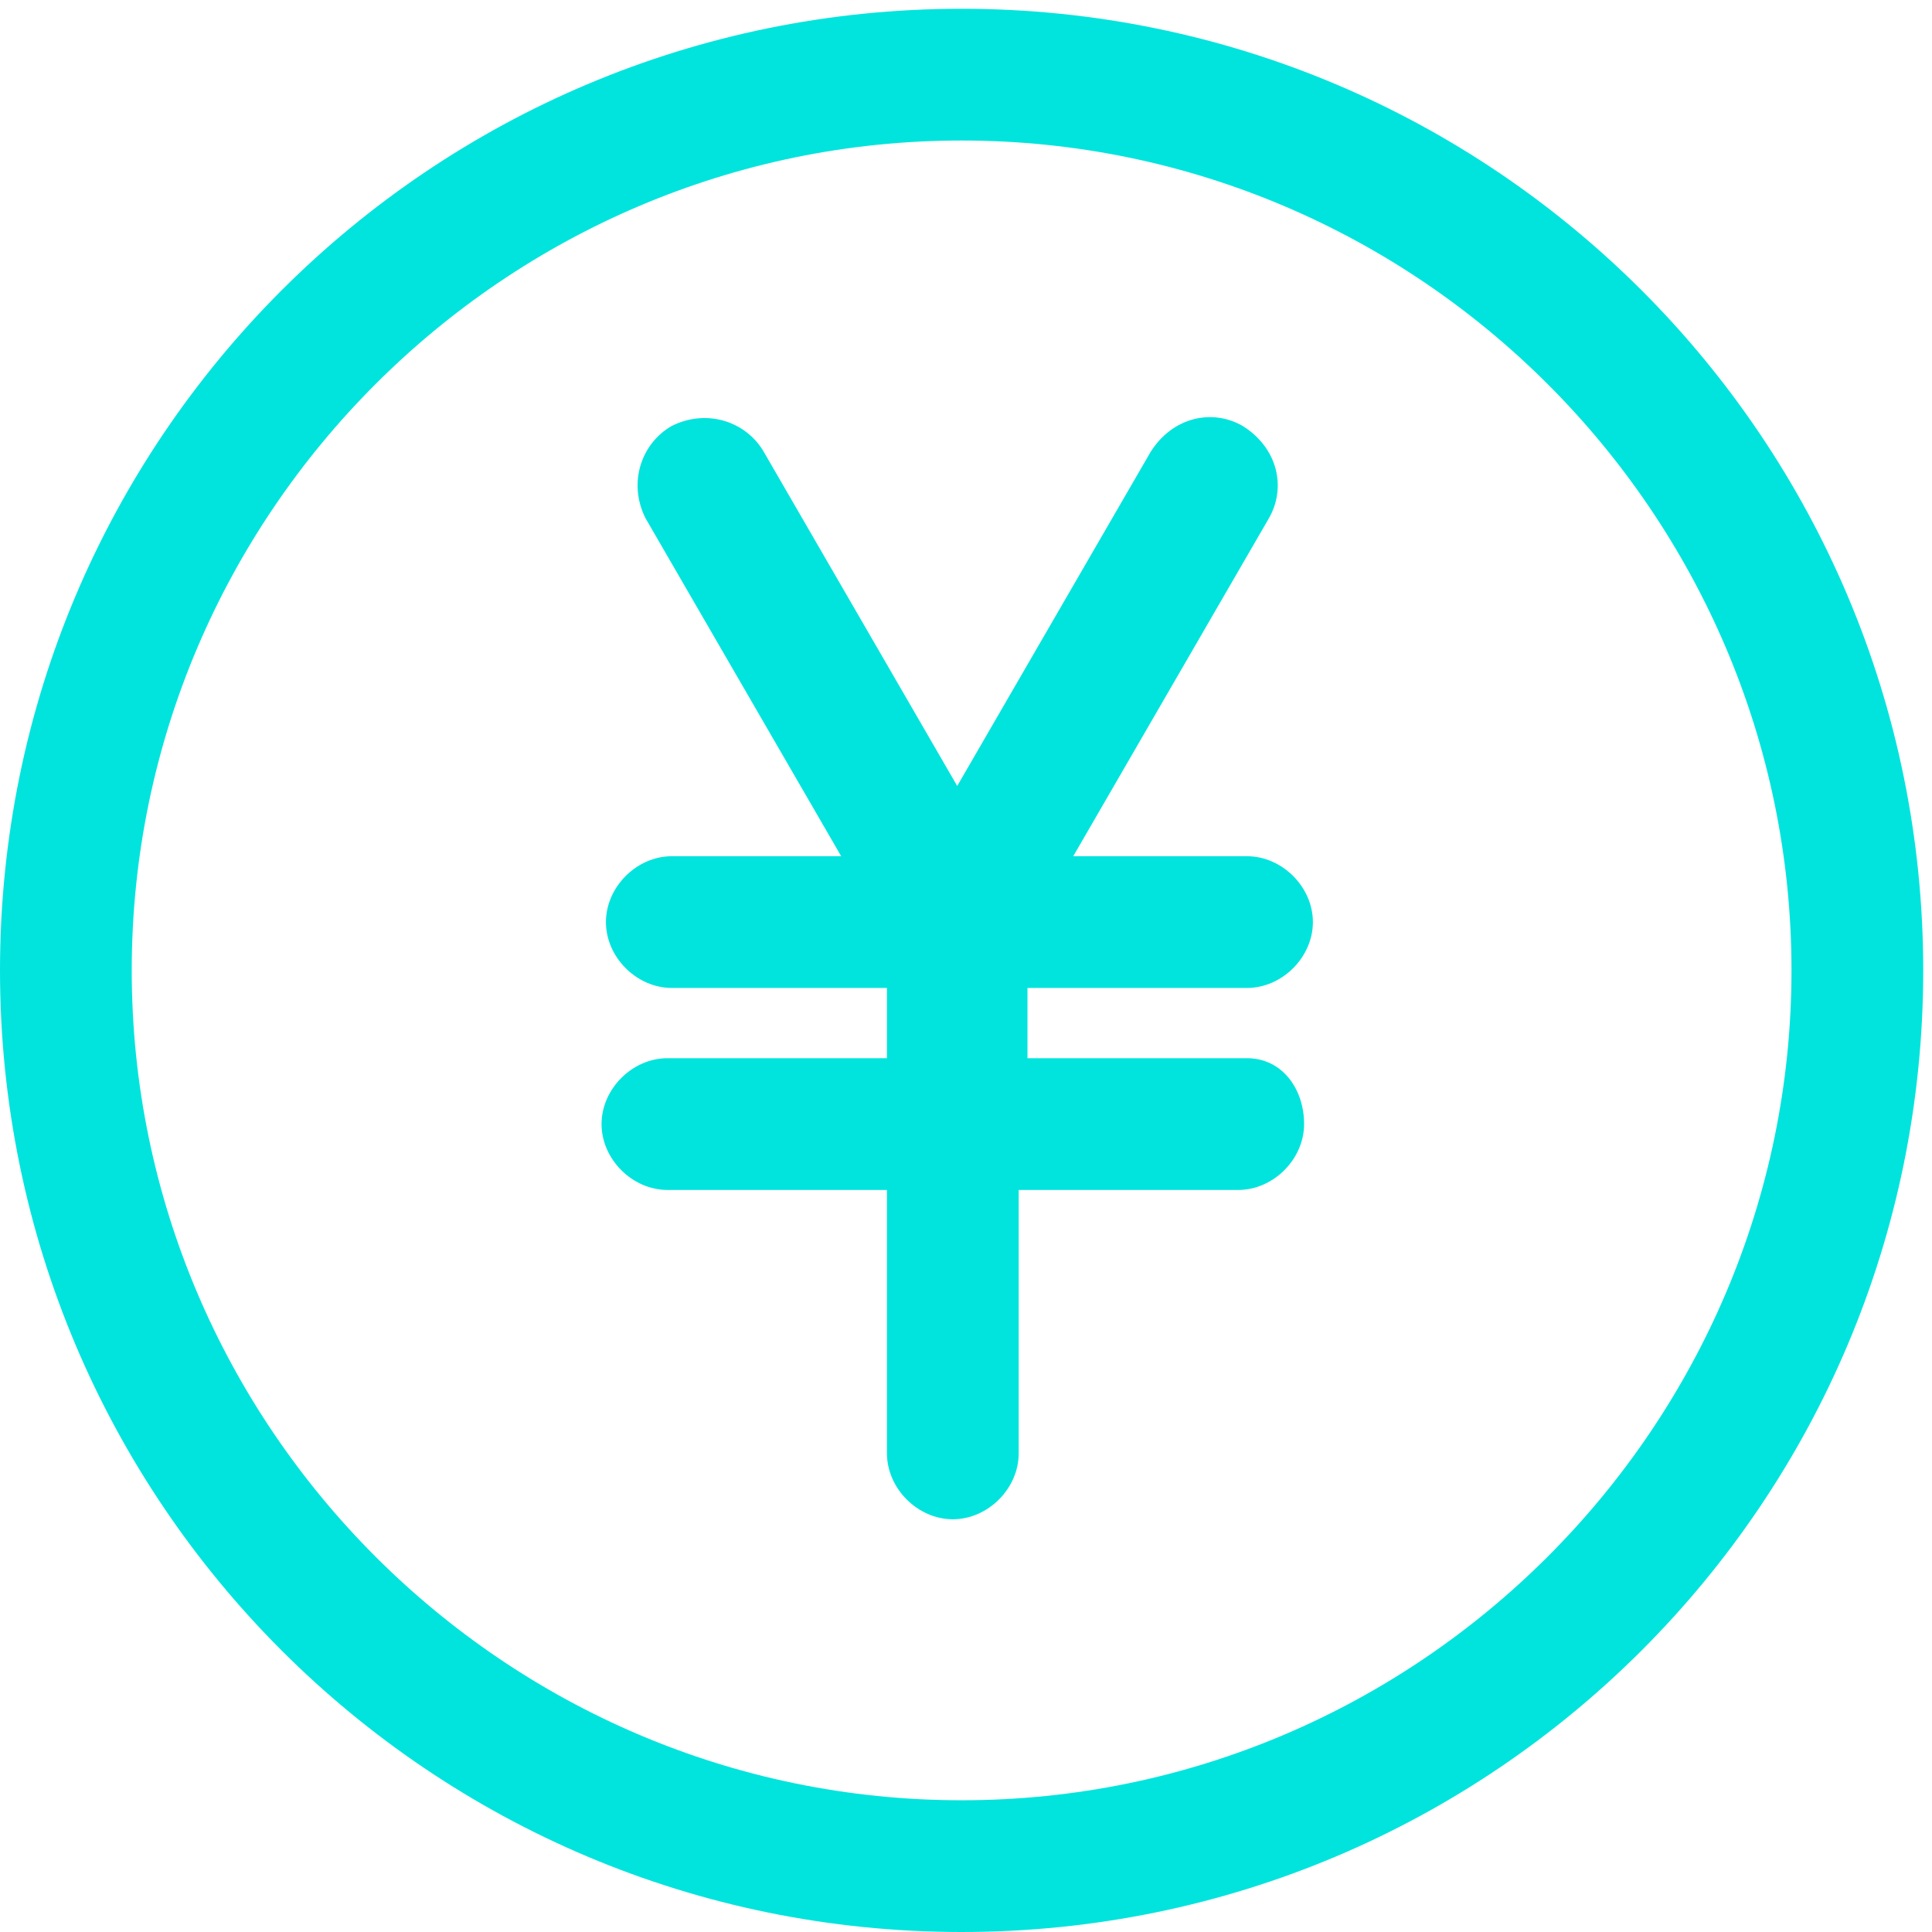 <?xml version="1.0" standalone="no"?><!DOCTYPE svg PUBLIC "-//W3C//DTD SVG 1.1//EN" "http://www.w3.org/Graphics/SVG/1.1/DTD/svg11.dtd"><svg t="1589786183614" class="icon" viewBox="0 0 1024 1024" version="1.1" xmlns="http://www.w3.org/2000/svg" p-id="17114" xmlns:xlink="http://www.w3.org/1999/xlink" width="200" height="200"><defs><style type="text/css"></style></defs><path d="M509.673 4.655C228.073 4.655 0 232.727 0 514.327S228.073 1024 509.673 1024s509.673-228.073 509.673-509.673c0.004-281.6-228.073-509.672-509.673-509.672z m0 949.527c-242.037 0-439.855-197.818-439.855-439.855 0-242.036 197.818-439.854 439.855-439.854 242.036 0 439.855 197.818 439.855 439.855 0 242.036-197.818 439.855-439.855 439.855z" fill="#00E4DD" p-id="17115"></path><path d="M660.945 560.873H544.581v-65.164l128-221.09c9.31-16.291 4.655-37.237-13.964-48.873-16.29-9.31-37.236-4.655-48.872 13.963l-102.4 176.873-102.4-176.873c-9.31-16.29-30.255-23.272-48.873-13.963-16.29 9.309-23.273 30.254-13.964 48.872l128 221.091v65.164H353.744c-18.618 0-34.909 16.29-34.909 34.91s16.291 34.908 34.91 34.908h116.363v139.636c0 18.618 16.291 34.91 34.91 34.91s34.909-16.292 34.909-34.91V630.691H656.29c18.618 0 34.909-16.29 34.909-34.909s-11.637-34.909-30.255-34.909z" fill="#00E4DD" p-id="17116"></path><path d="M660.945 523.636H356.073c-18.618 0-34.91-16.29-34.91-34.91s16.292-34.908 34.91-34.908h304.873c18.618 0 34.91 16.29 34.91 34.909s-16.292 34.909-34.91 34.909z" fill="#00E4DD" p-id="17117"></path></svg>